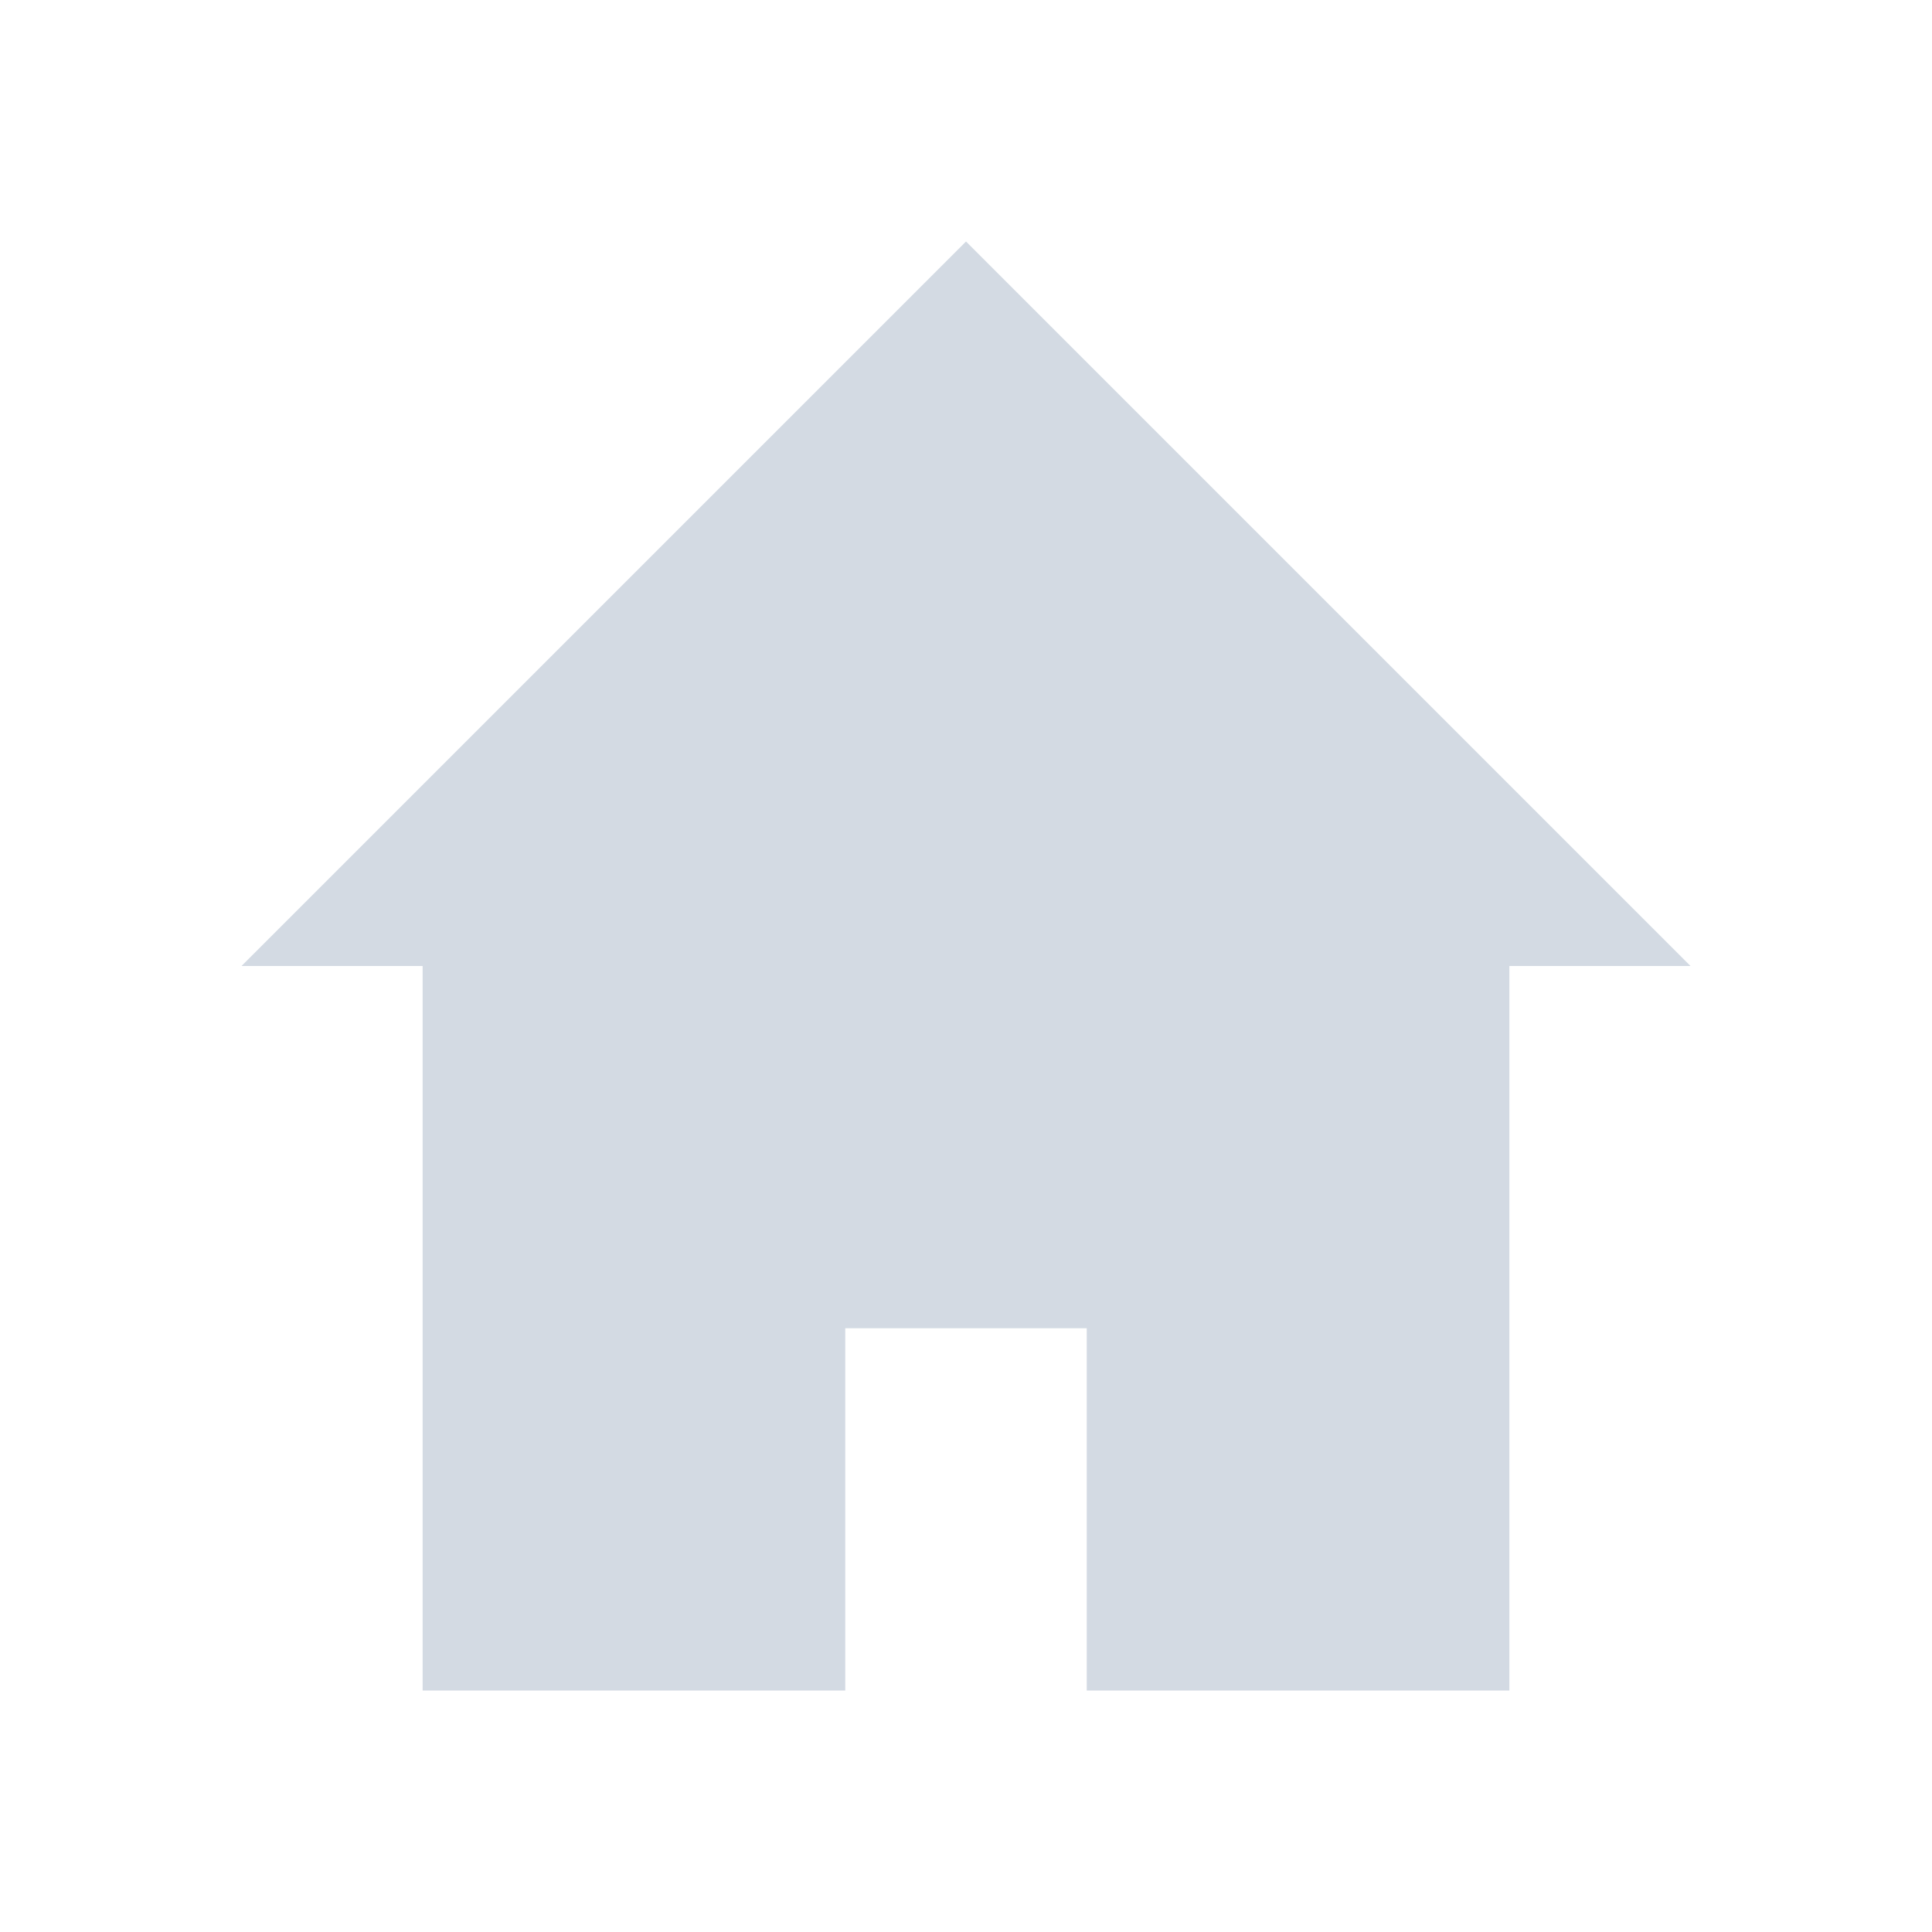 <?xml version="1.0" encoding="UTF-8"?>
<svg width="32" height="32" version="1.1" xmlns="http://www.w3.org/2000/svg">
 <defs>
  <style id="current-color-scheme" type="text/css">.ColorScheme-Background {color:#2f343f; } .ColorScheme-ButtonBackground { color:#444a58; } .ColorScheme-Highlight { color:#5c87cc; } .ColorScheme-Text { color:#d3dae3; } .ColorScheme-NegativeText { color:#f44336; } .ColorScheme-PositiveText { color:#4caf50; } .ColorScheme-NeutralText { color:#ff9800; }</style>
 </defs>
 <g id="22-22-go-home" transform="translate(-465 83.003)">
  <path d="m465-105h22v22h-22z" opacity=".001"/>
  <path class="ColorScheme-Text" d="m468-94.003h2v8h5v-4h2v4h5v-8h2l-8-8z" fill="currentColor"/>
 </g>
 <g id="22-22-go-up" transform="translate(-457 83.003)">
  <path d="m489-105v22h22v-22z" opacity=".001"/>
  <path class="ColorScheme-Text" d="m491.5-93.977 2.116 2.123 4.367-4.379v10.23h2.993v-10.265l4.404 4.415 2.118-2.123-8-8.026z" fill="currentColor"/>
 </g>
 <g id="22-22-go-down" transform="matrix(1 0 0 -1 -425 -105)">
  <path d="m489-105v22h22v-22z" opacity=".001"/>
  <path class="ColorScheme-Text" d="m491.5-93.977 2.116 2.123 4.367-4.379v10.23h2.993v-10.265l4.404 4.415 2.118-2.123-8-8.026z" fill="currentColor"/>
 </g>
 <g id="22-22-go-previous" transform="translate(-441 83.003)">
  <path d="m537-105h22v22h-22z" opacity=".001"/>
  <path class="ColorScheme-Text" d="m548.03-102.5 2.123 2.116-4.379 4.367h10.23v2.993h-10.265l4.415 4.404-2.123 2.118-8.026-8z" fill="currentColor"/>
 </g>
 <g id="22-22-go-next" transform="matrix(-1 0 0 1 687 83.003)">
  <path d="m537-105h22v22h-22z" opacity=".001"/>
  <path class="ColorScheme-Text" d="m548.03-102.5 2.123 2.116-4.379 4.367h10.23v2.993h-10.265l4.415 4.404-2.123 2.118-8.026-8z" fill="currentColor"/>
 </g>
 <g id="go-home" transform="translate(3.409e-7 1.8864e-6)">
  <path d="m-6.818e-7 -4.7729e-6h32v32h-32z" opacity=".001"/>
  <path class="ColorScheme-Text" d="m4 16h3v12h7v-6h4v6h7v-12h3l-12-12z" fill="currentColor"/>
 </g>
 <g id="go-up" transform="translate(32 1.8864e-6)">
  <path d="m1.3182e-6 -4.7729e-6v32h32v-32z" opacity=".001"/>
  <path class="ColorScheme-Text" d="m14.658 6.518-10.5 9.5 2.684 2.965 7.158-6.477v15.494h4v-15.494l7.158 6.477 2.684-2.965-10.5-9.5-1.342-1.218z" fill="currentColor"/>
 </g>
 <g id="go-down" transform="matrix(1 0 0 -1 64 32)">
  <path d="m1.3182e-6 -4.7729e-6v32h32v-32z" opacity=".001"/>
  <path class="ColorScheme-Text" d="m14.658 6.518-10.5 9.5 2.684 2.965 7.158-6.477v15.494h4v-15.494l7.158 6.477 2.684-2.965-10.5-9.5-1.342-1.218z" fill="currentColor"/>
 </g>
 <g id="go-previous" transform="matrix(0 1 1 0 96 -4.2271e-6)">
  <path d="m1.3182e-6 -4.7729e-6v32h32v-32z" opacity=".001"/>
  <path class="ColorScheme-Text" d="m14.658 6.518-10.5 9.5 2.684 2.965 7.158-6.477v15.494h4v-15.494l7.158 6.477 2.684-2.965-10.5-9.5-1.342-1.218z" fill="currentColor"/>
 </g>
 <g id="go-next" transform="rotate(90 80 80)">
  <path d="m1.3182e-6 -4.7729e-6v32h32v-32z" opacity=".001"/>
  <path class="ColorScheme-Text" d="m14.658 6.518-10.5 9.5 2.684 2.965 7.158-6.477v15.494h4v-15.494l7.158 6.477 2.684-2.965-10.5-9.5-1.342-1.218z" fill="currentColor"/>
 </g>
</svg>
